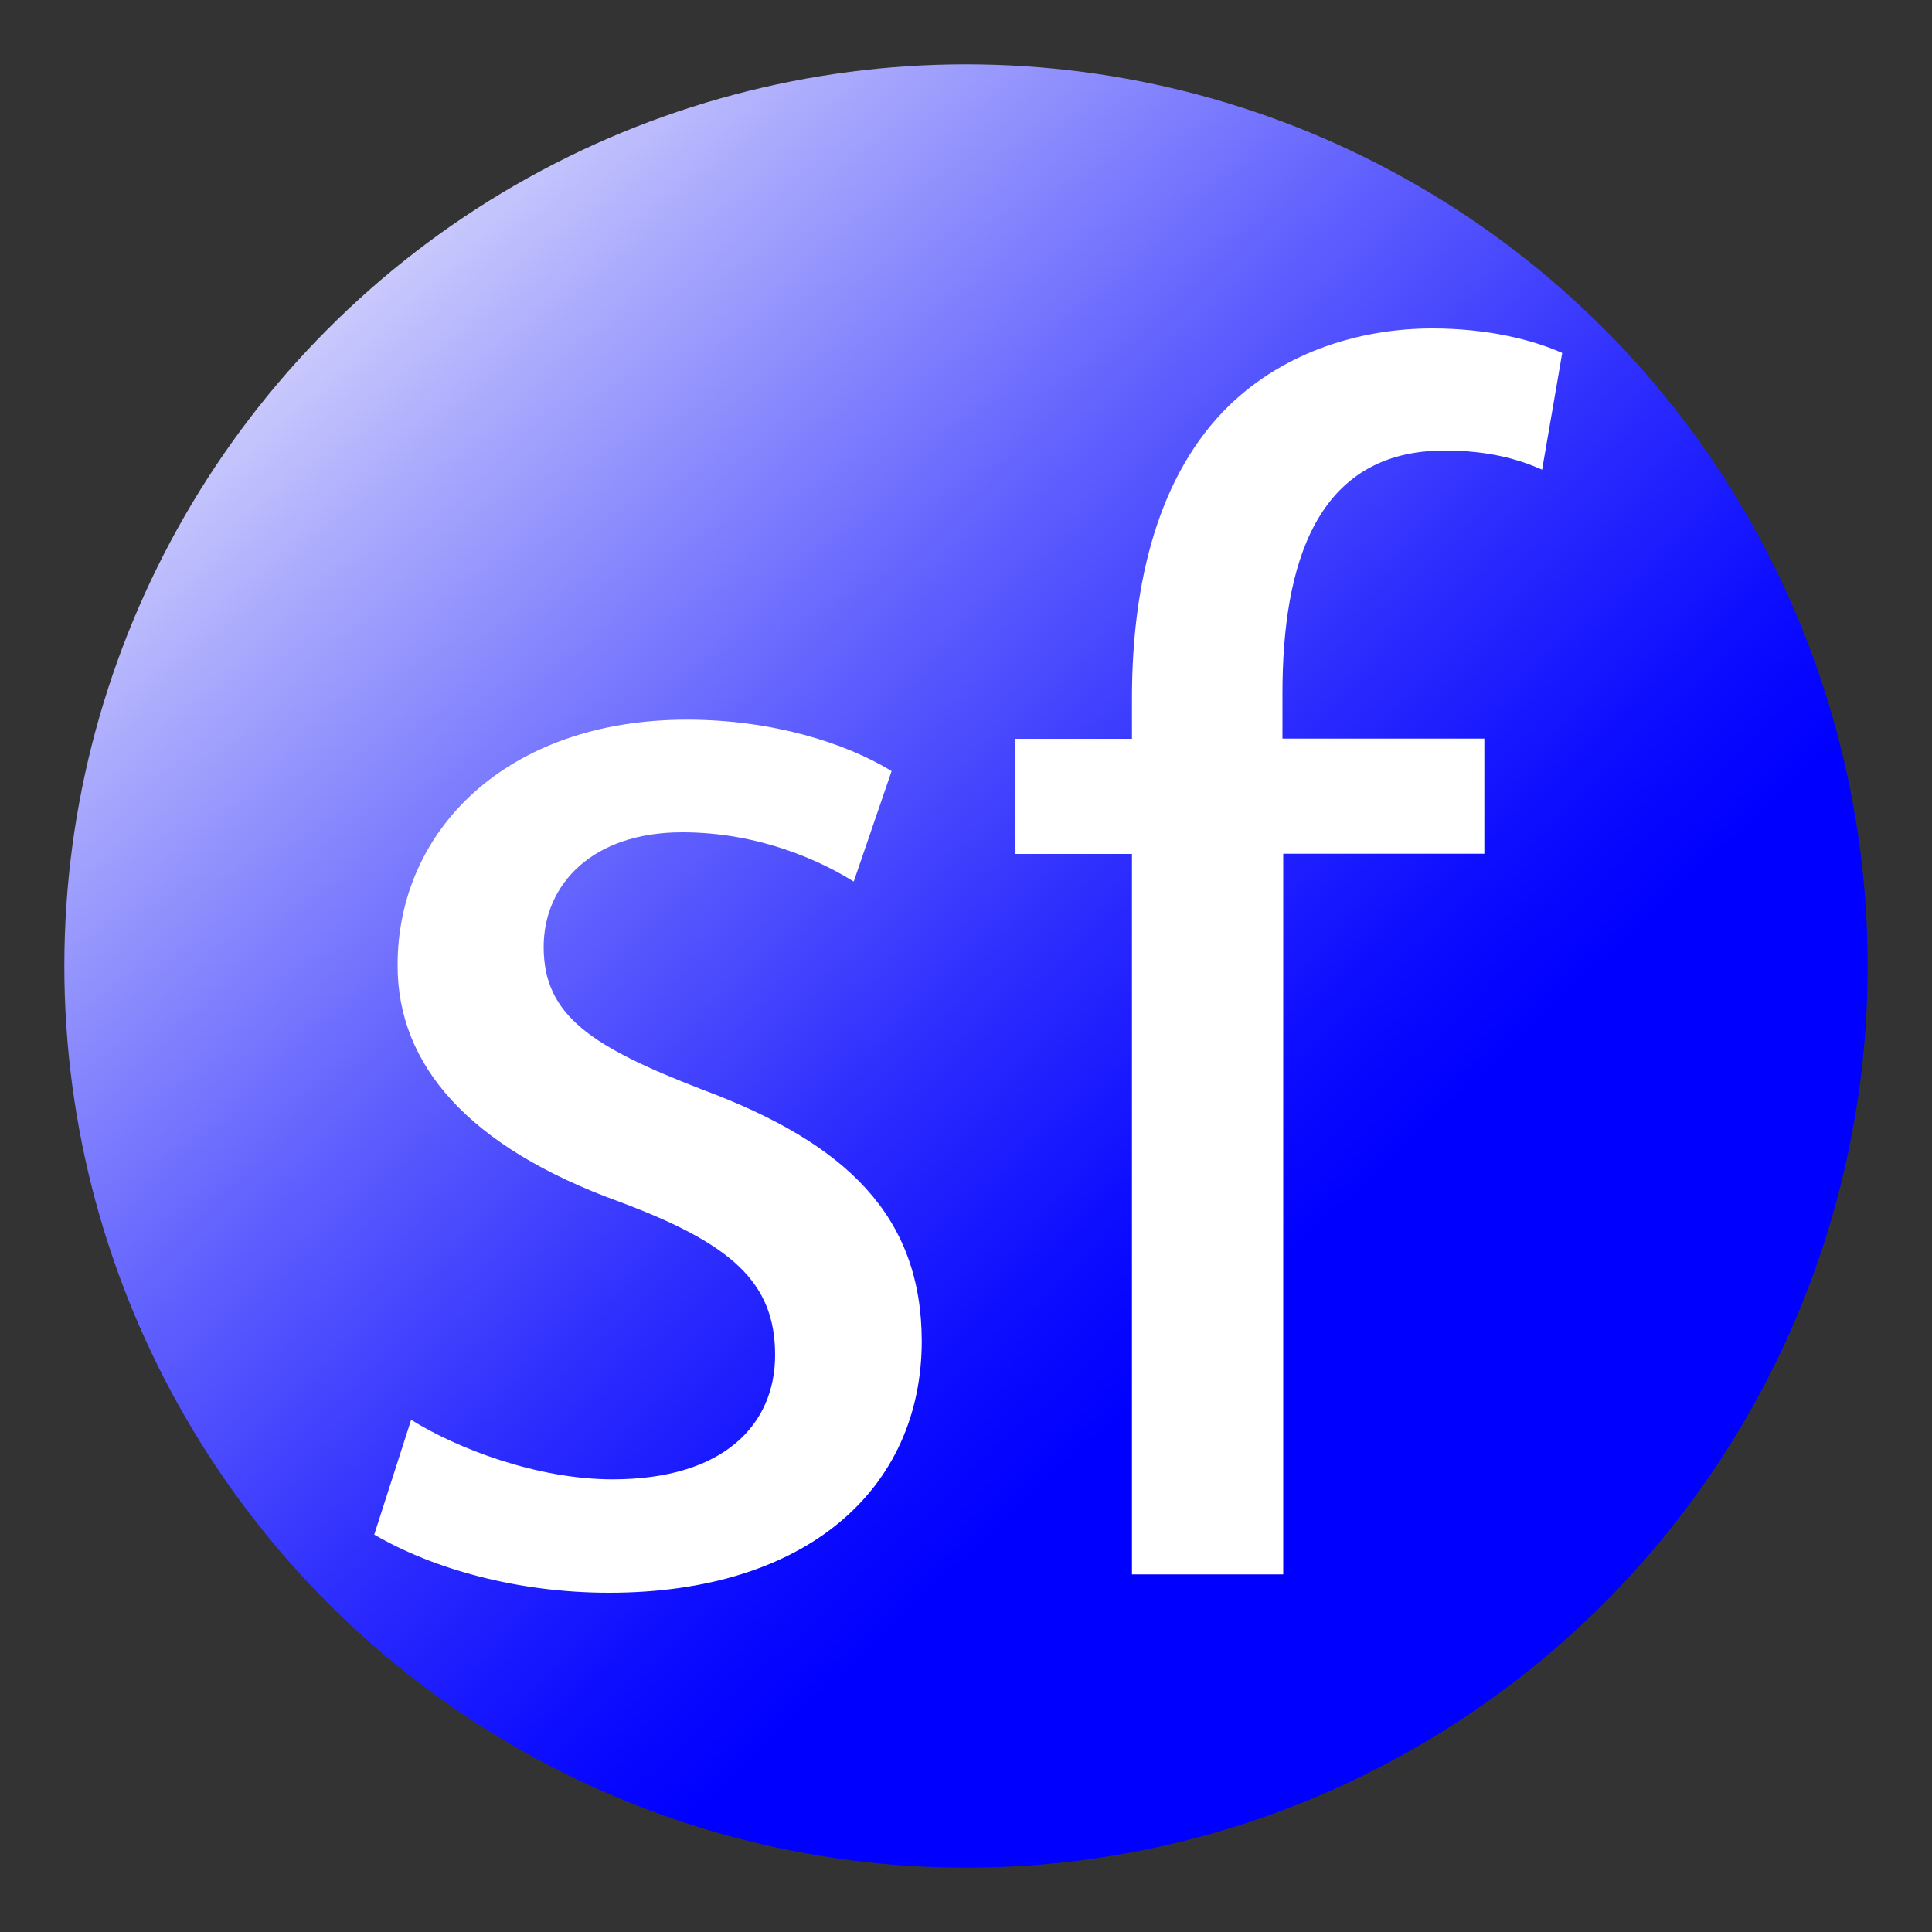 <?xml version="1.0" encoding="utf-8"?>
<!-- Generator: Adobe Illustrator 25.0.0, SVG Export Plug-In . SVG Version: 6.00 Build 0)  -->
<svg version="1.1" id="レイヤー_1" xmlns="http://www.w3.org/2000/svg" xmlns:xlink="http://www.w3.org/1999/xlink" x="0px"
	 y="0px" viewBox="0 0 100 100" style="enable-background:new 0 0 100 100;" xml:space="preserve">
<rect x="0" y="0" width="100" height="100" fill="#333333" stroke="none"/>
<style type="text/css">
	.st0{fill:url(#SVGID_1_);}
	.st1{fill:#FFFFFF;}
</style>
<g>
	<linearGradient id="SVGID_1_" gradientUnits="userSpaceOnUse" x1="8.515" y1="5.746" x2="65.642" y2="66.686">
		<stop  offset="0" style="stop-color:#FCFCFC"/>
		<stop  offset="0.263" style="stop-color:#ACACFD"/>
		<stop  offset="0.527" style="stop-color:#6363FE"/>
		<stop  offset="0.745" style="stop-color:#2D2DFE"/>
		<stop  offset="0.907" style="stop-color:#0C0CFF"/>
		<stop  offset="0.996" style="stop-color:#0000FF"/>
	</linearGradient>
	<circle class="st0" cx="50" cy="50" r="46.67"/>
</g>
<g>
	<path class="st1" d="M21.28,73.49c2.37,1.48,6.51,3.08,10.43,3.08c5.74,0,8.41-2.82,8.41-6.44c0-3.78-2.29-5.77-8.04-7.92
		c-7.82-2.83-11.52-7.08-11.5-12.27c0-6.97,5.66-12.69,14.97-12.69c4.4,0,8.19,1.19,10.6,2.66l-1.96,5.72
		c-1.67-1.04-4.84-2.55-8.88-2.55c-4.64,0-7.17,2.68-7.17,5.94c0,3.58,2.54,5.18,8.22,7.38c7.46,2.78,11.33,6.54,11.35,13
		c0,7.67-5.96,13.04-16.18,13.04c-4.74,0-9.11-1.23-12.16-3.01L21.28,73.49z"/>
	<path class="st1" d="M58.59,81.5V44.2h-6.04v-5.96h6.04v-2.09c0-6.1,1.4-11.62,5.03-15.16c2.95-2.85,6.9-3.99,10.52-3.99
		c2.85,0,5.21,0.59,6.72,1.27l-1.04,6.04c-1.2-0.53-2.74-0.99-5.05-0.99c-6.65,0-8.39,5.89-8.39,12.57v2.34h10.45v5.96H66.42v37.3
		H58.59z"/>
</g>
</svg>
